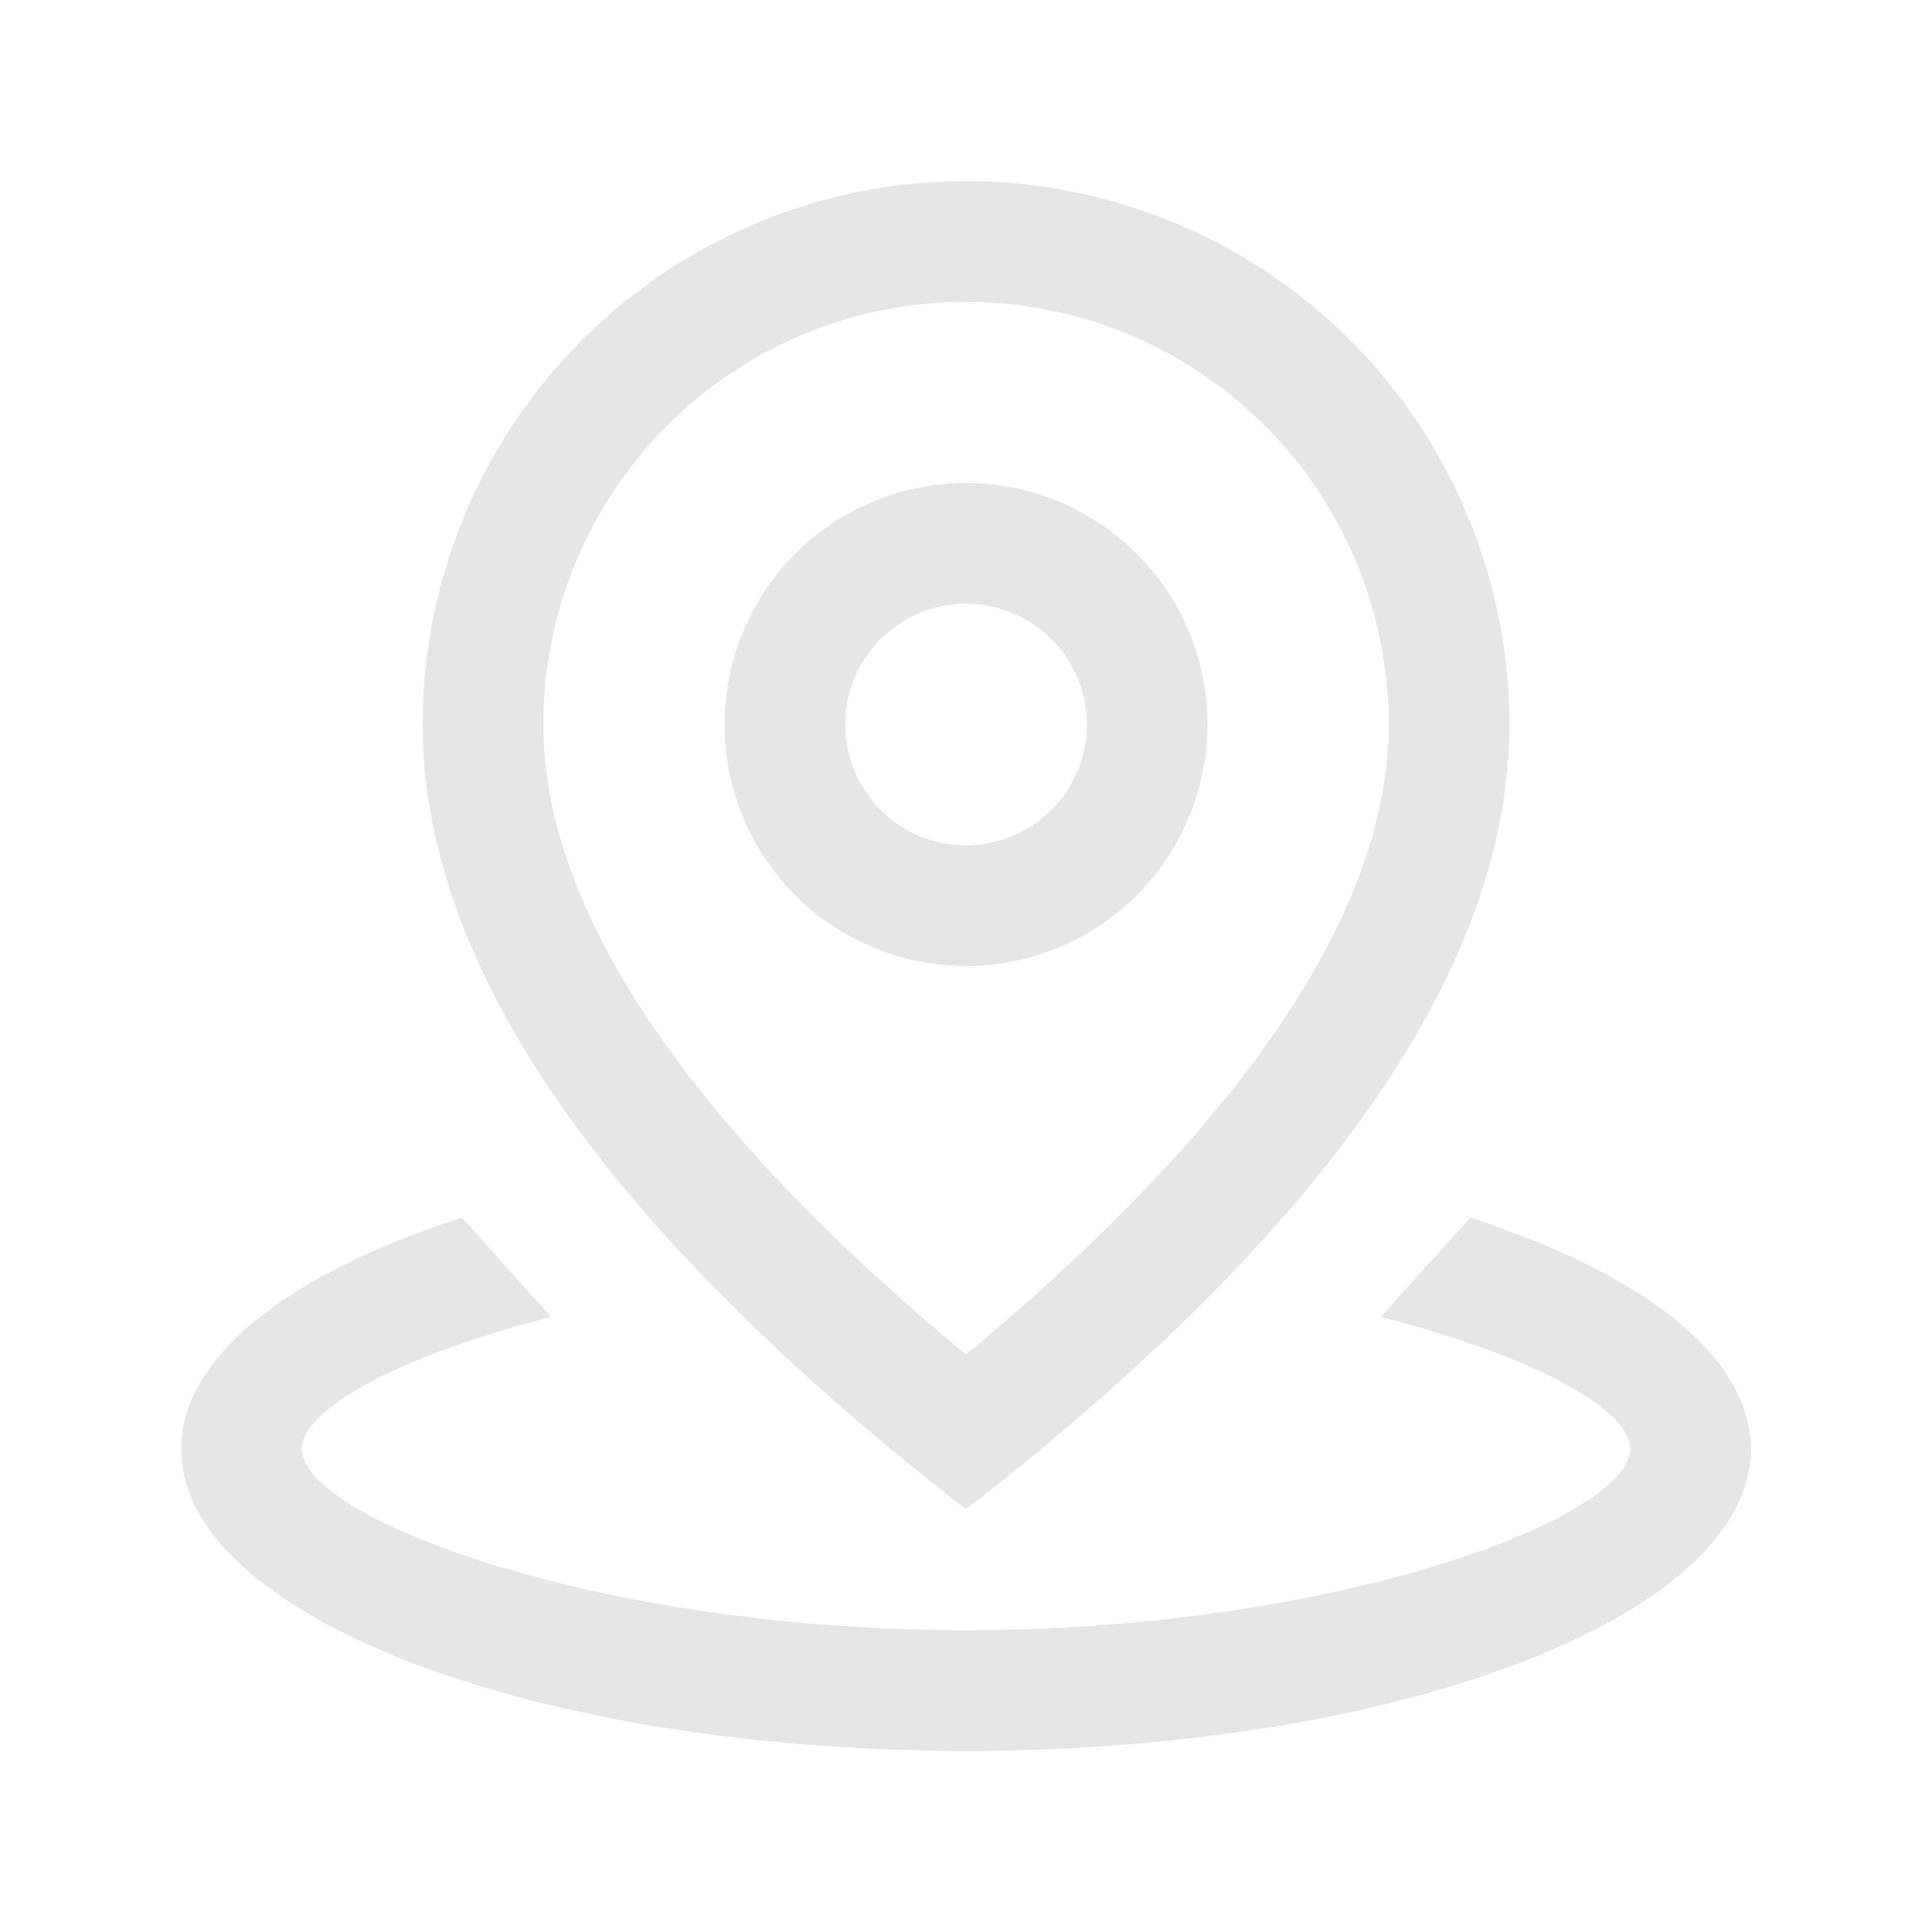 <svg t="1615530351982" class="icon" viewBox="0 0 1024 1024" version="1.1" xmlns="http://www.w3.org/2000/svg" p-id="10528" width="200" height="200"><path d="M928 768c0 65.92-103.584 122.496-251.52 147.008l-20.48 3.136A1030.016 1030.016 0 0 1 512 928c-50.624 0-99.136-3.488-144-9.856l-20.48-3.136C199.616 890.496 96 833.92 96 768c0-49.248 57.856-93.312 148.832-122.656l47.36 52.64-0.256 0.064-15.264 4.096a617.6 617.6 0 0 0-7.36 2.08l-14.08 4.32-6.72 2.24-12.832 4.48a423.36 423.36 0 0 0-6.08 2.336l-11.52 4.64C181.28 737.92 160 754.56 160 768c0 12.8 19.2 28.48 52.672 43.392l11.04 4.704c3.84 1.536 7.84 3.072 11.968 4.608l12.8 4.512 13.696 4.416c4.704 1.44 9.536 2.848 14.496 4.224l15.264 4.096 16 3.84c13.632 3.136 28 6.08 43.04 8.64l18.304 2.976 18.912 2.656 19.456 2.336a970.016 970.016 0 0 0 208.704 0l19.456-2.336 18.88-2.656 18.336-2.976c15.04-2.56 29.408-5.504 43.04-8.64l16-3.84 15.264-4.096a617.6 617.6 0 0 0 7.36-2.08l14.08-4.32 6.72-2.24 12.832-4.48 6.08-2.336 11.52-4.64C842.72 798.08 864 781.44 864 768c0-12.8-19.2-28.48-52.672-43.392l-11.04-4.704c-3.84-1.536-7.84-3.072-11.968-4.608l-12.8-4.512-13.696-4.416c-4.704-1.44-9.536-2.848-14.496-4.224l-15.264-4.096-0.256-0.064 47.36-52.608C870.208 674.72 928 718.72 928 768z" fill="#e6e6e6" p-id="10529"></path><path d="M512 96a288 288 0 0 1 288 288c0 128-96 266.656-288 416-192-149.344-288-288-288-416a288 288 0 0 1 288-288z m0 64a224 224 0 0 0-224 224c0 94.592 70.816 205.312 218.016 328.96l5.952 4.928 6.016-4.96c143.584-120.608 214.528-228.928 217.888-321.984L736 384a224 224 0 0 0-224-224z" fill="#e6e6e6" p-id="10530"></path><path d="M512 256a128 128 0 1 1 0 256 128 128 0 0 1 0-256z m0 64a64 64 0 1 0 0 128 64 64 0 0 0 0-128z" fill="#e6e6e6" p-id="10531"></path></svg>